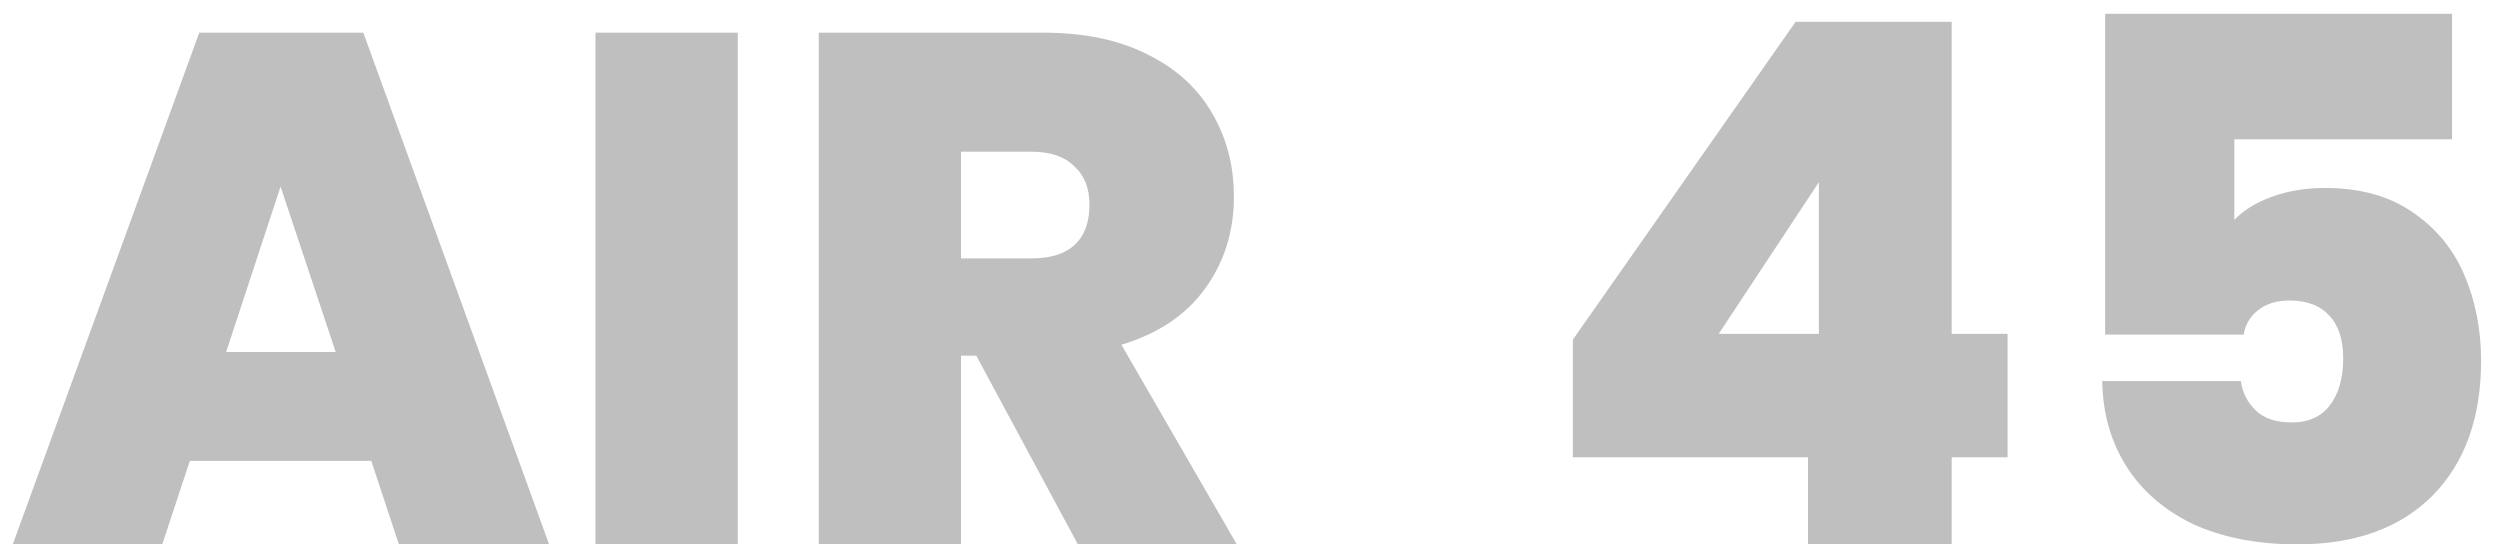 <svg width="124" height="27" viewBox="0 0 124 27" fill="none" xmlns="http://www.w3.org/2000/svg">
<path d="M18.416 22.86H9.416L8.048 27H0.632L9.884 1.62H18.02L27.236 27H19.784L18.416 22.86ZM16.652 17.46L13.916 9.252L11.216 17.46H16.652Z" fill="black" fill-opacity="0.25"/>
<path d="M36.592 1.62V27H29.536V1.62H36.592Z" fill="black" fill-opacity="0.25"/>
<path d="M53.462 27L48.422 17.64H47.666V27H40.61V1.62H51.734C53.774 1.62 55.502 1.98 56.918 2.7C58.334 3.396 59.402 4.368 60.122 5.616C60.842 6.84 61.202 8.22 61.202 9.756C61.202 11.484 60.722 13.008 59.762 14.328C58.826 15.624 57.446 16.548 55.622 17.1L61.346 27H53.462ZM47.666 12.816H51.158C52.118 12.816 52.838 12.588 53.318 12.132C53.798 11.676 54.038 11.016 54.038 10.152C54.038 9.336 53.786 8.7 53.282 8.244C52.802 7.764 52.094 7.524 51.158 7.524H47.666V12.816Z" fill="black" fill-opacity="0.25"/>
<path d="M78.012 22.68V16.848L89.064 1.08H96.804V16.56H99.576V22.68H96.804V27H89.676V22.68H78.012ZM90.216 9.036L85.248 16.56H90.216V9.036Z" fill="black" fill-opacity="0.25"/>
<path d="M121.622 6.912H110.822V10.908C111.278 10.428 111.902 10.044 112.694 9.756C113.486 9.468 114.362 9.324 115.322 9.324C117.05 9.324 118.49 9.72 119.642 10.512C120.818 11.304 121.682 12.348 122.234 13.644C122.786 14.94 123.062 16.356 123.062 17.892C123.062 20.724 122.258 22.956 120.65 24.588C119.042 26.196 116.81 27 113.954 27C111.962 27 110.234 26.664 108.77 25.992C107.33 25.296 106.226 24.336 105.458 23.112C104.69 21.888 104.294 20.484 104.27 18.9H111.146C111.218 19.452 111.458 19.932 111.866 20.34C112.274 20.748 112.874 20.952 113.666 20.952C114.506 20.952 115.142 20.664 115.574 20.088C116.006 19.512 116.222 18.744 116.222 17.784C116.222 16.848 115.994 16.14 115.538 15.66C115.082 15.156 114.422 14.904 113.558 14.904C112.91 14.904 112.382 15.072 111.974 15.408C111.59 15.72 111.362 16.116 111.29 16.596H104.414V0.684H121.622V6.912Z" fill="black" fill-opacity="0.25"/>
</svg>

